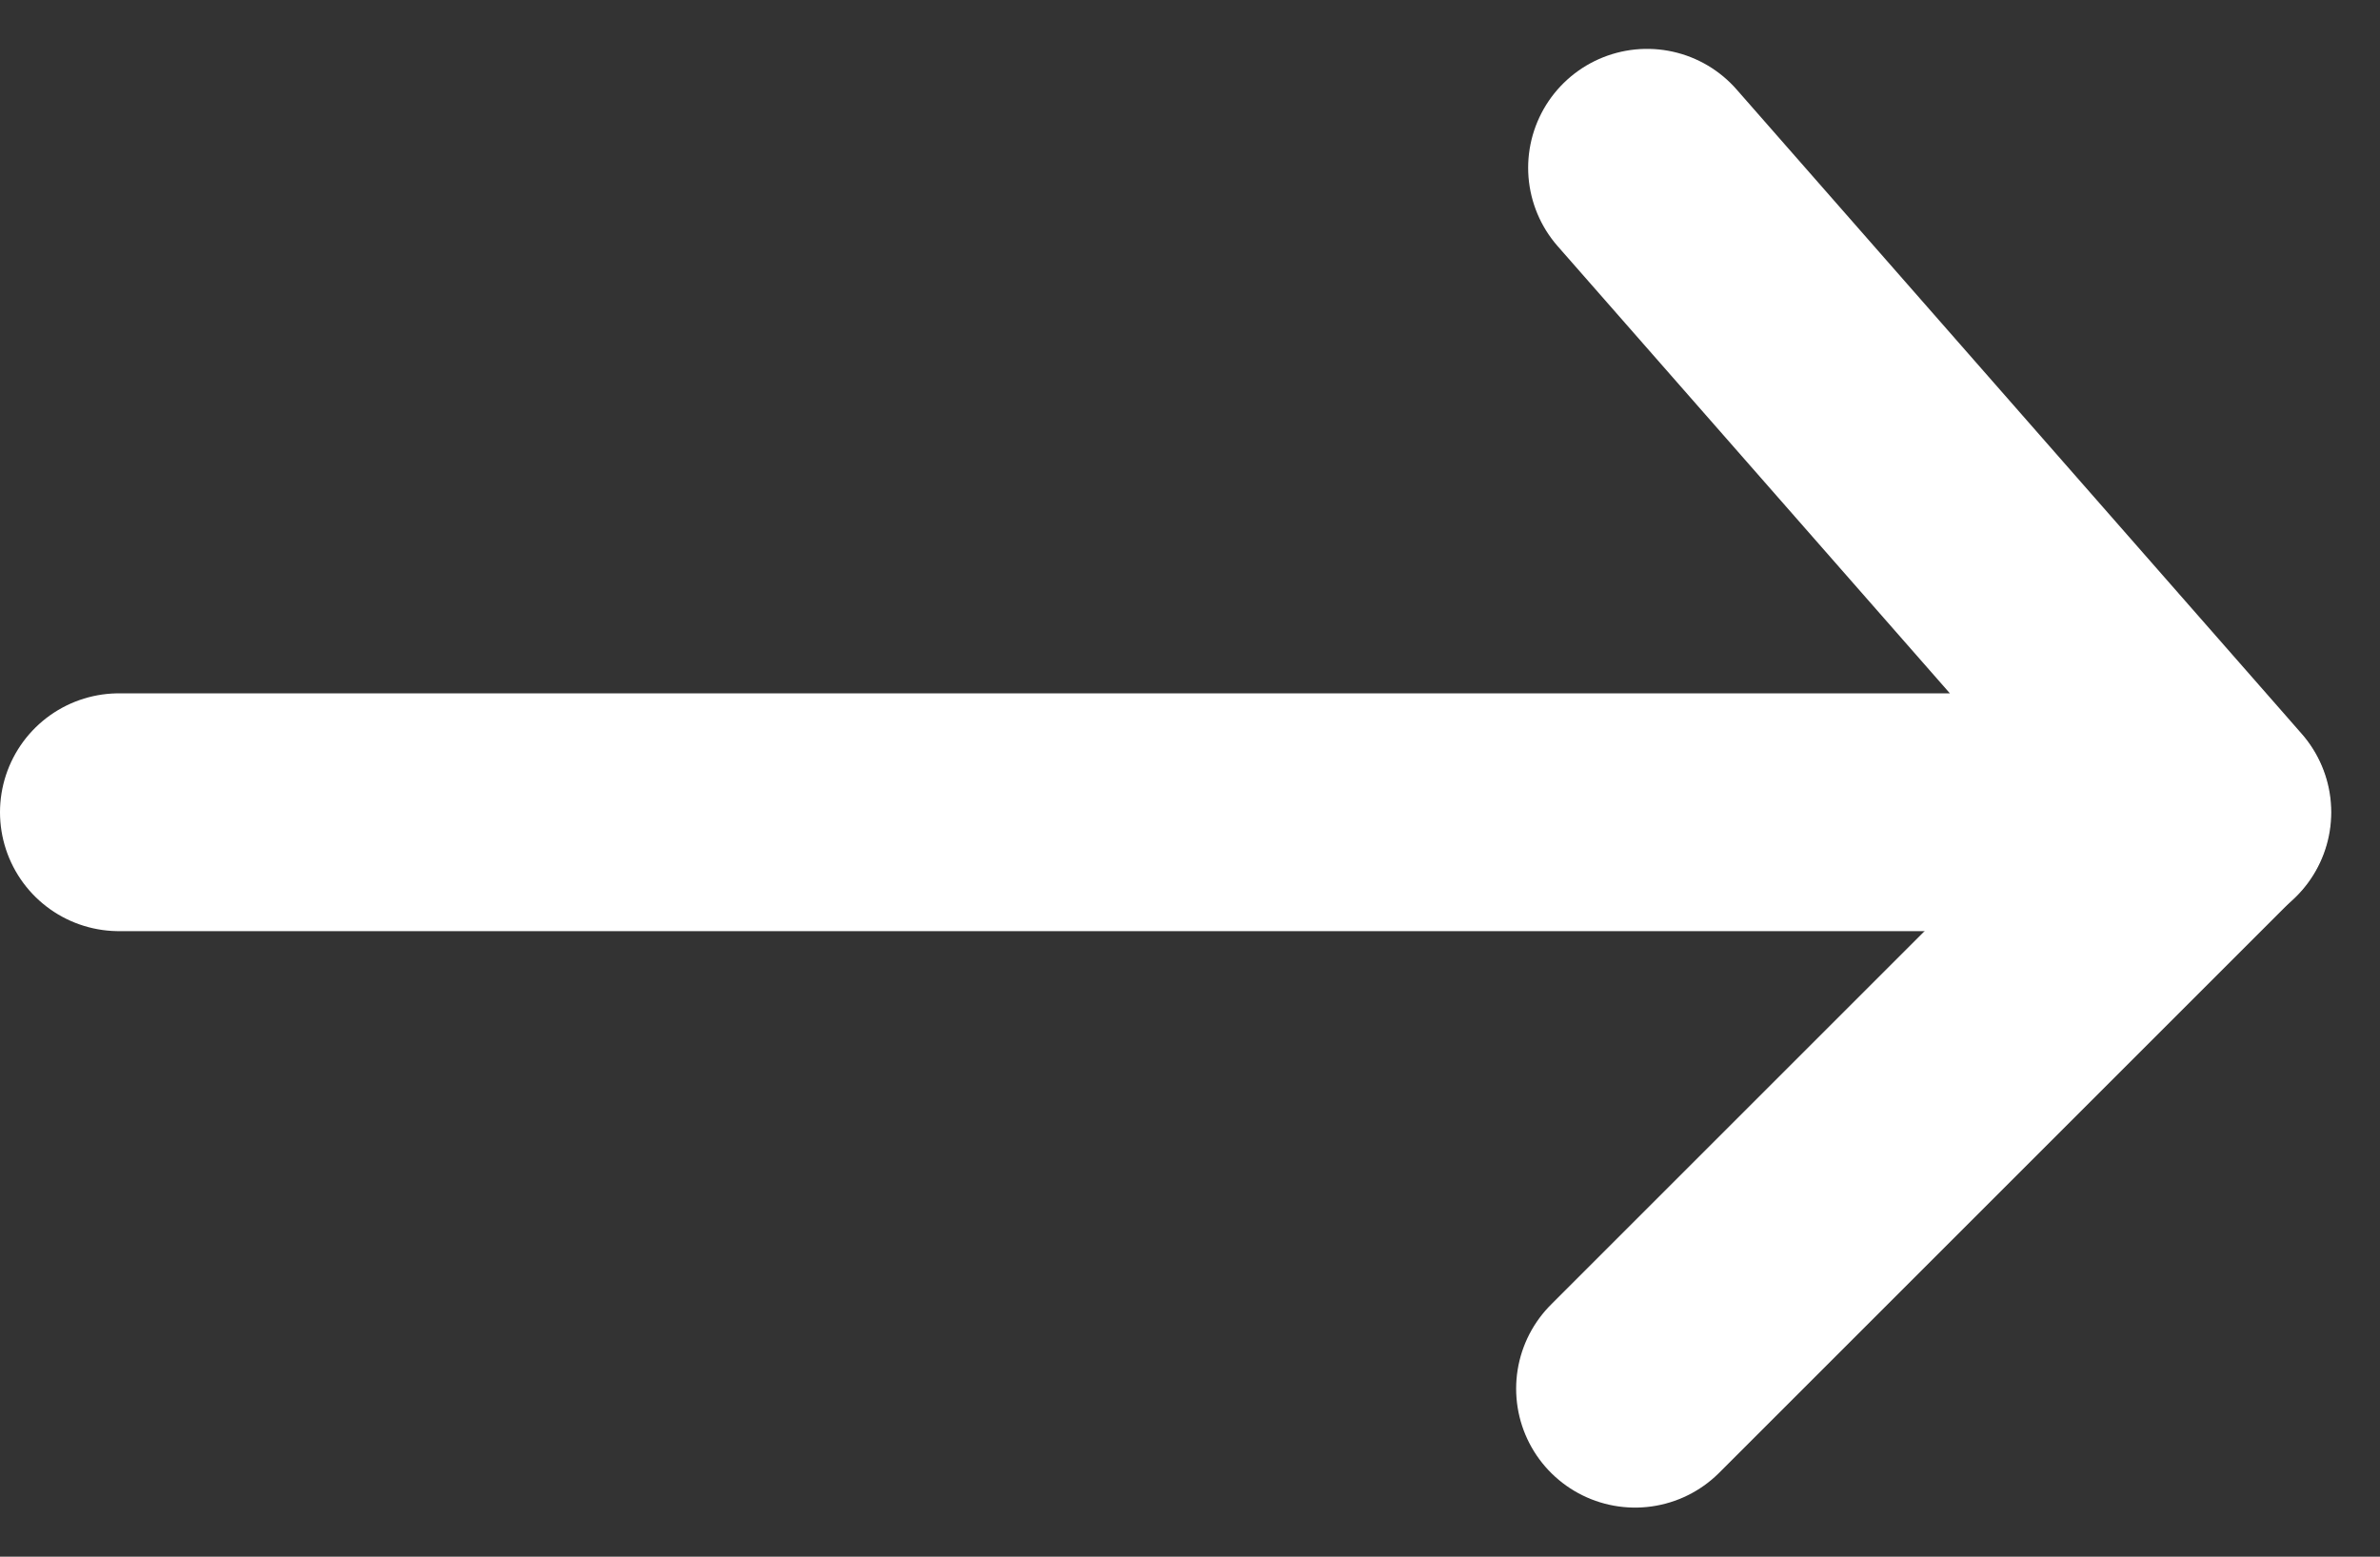<svg xmlns="http://www.w3.org/2000/svg" width="20.01" height="13.092" viewBox="0 0 20.01 13.092">
  <rect x="0" y="0" width="20.01" height="13.092" fill="#333333" stroke="none"/>
  <defs>
    <style>
      .cls-1 {
        fill: none;
        stroke: #fff;
        stroke-linecap: round;
        stroke-linejoin: round;
        stroke-width: 2px;
      }
    </style>
  </defs>
  <g id="arrow" transform="translate(-609.752 -871.13)">
    <path id="Path_12" data-name="Path 12" class="cls-1" d="M610.752,877.961h17.6l-.152-.174-4.6-5.246"/>
    <path id="Path_13" data-name="Path 13" class="cls-1" d="M628.537,877.961h0l-4.848,4.848" transform="translate(-0.19)"/>
  </g>
</svg>
